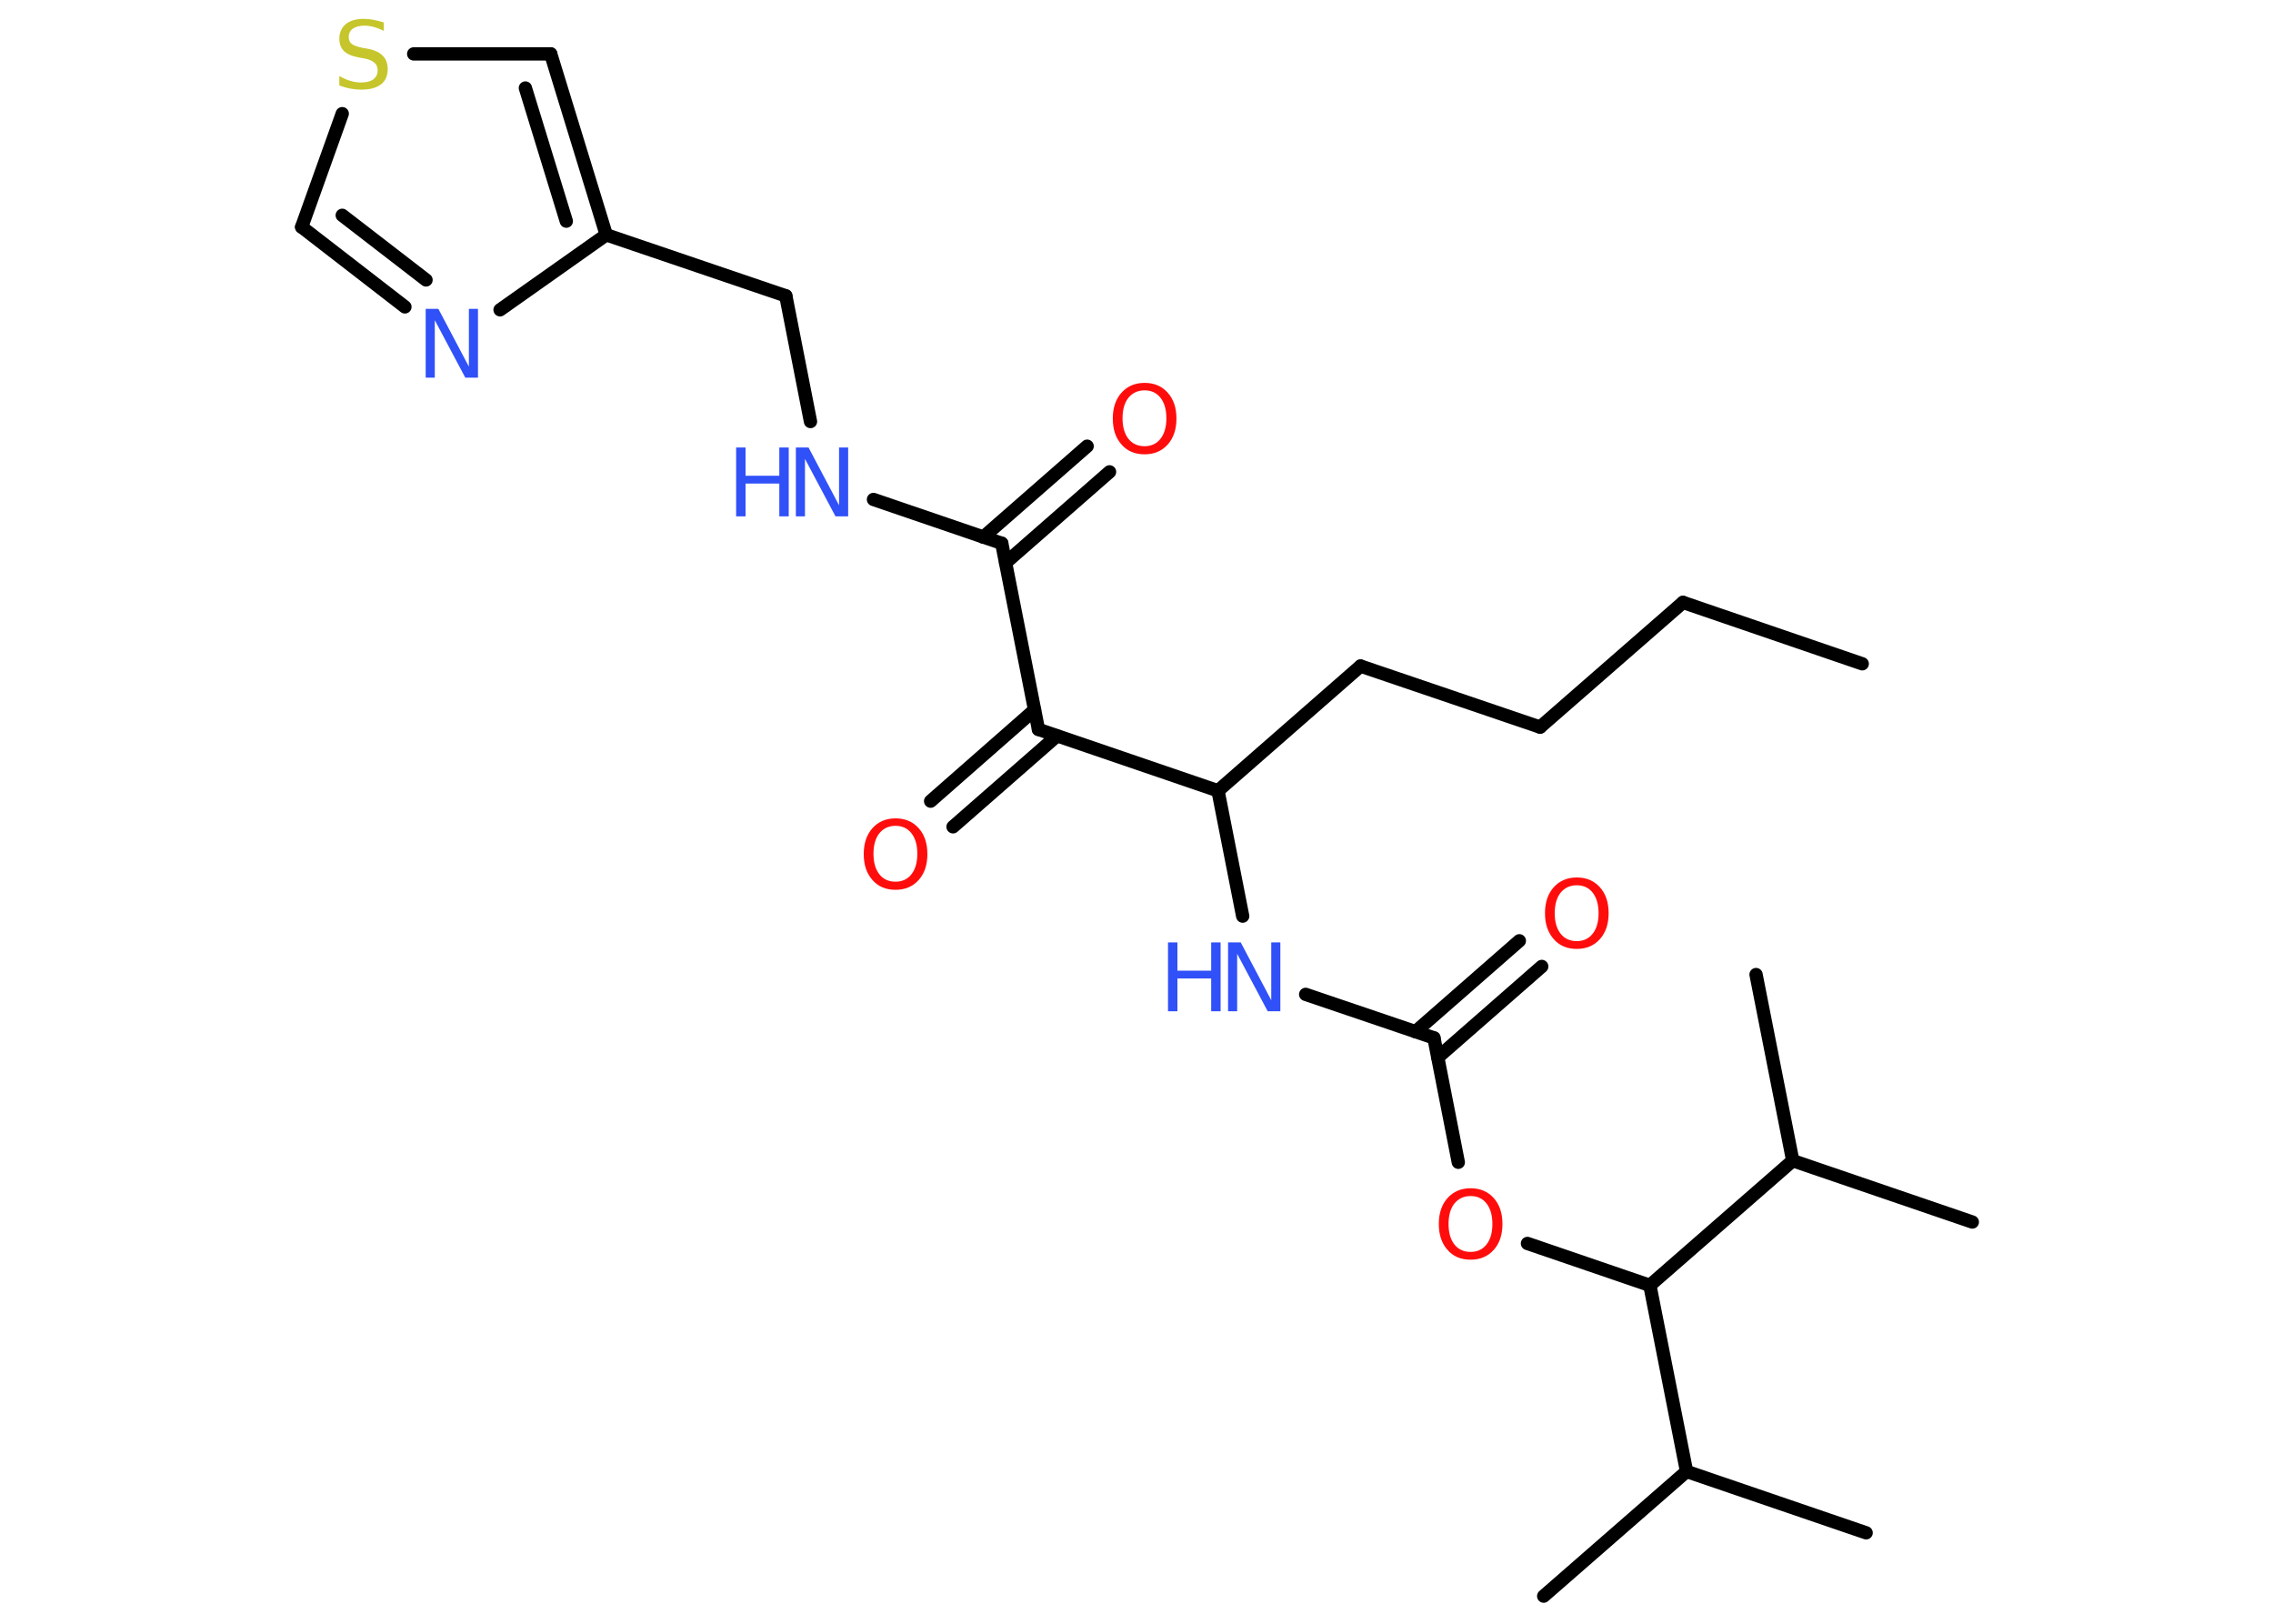 <?xml version='1.0' encoding='UTF-8'?>
<!DOCTYPE svg PUBLIC "-//W3C//DTD SVG 1.1//EN" "http://www.w3.org/Graphics/SVG/1.1/DTD/svg11.dtd">
<svg version='1.2' xmlns='http://www.w3.org/2000/svg' xmlns:xlink='http://www.w3.org/1999/xlink' width='70.0mm' height='50.0mm' viewBox='0 0 70.0 50.0'>
  <desc>Generated by the Chemistry Development Kit (http://github.com/cdk)</desc>
  <g stroke-linecap='round' stroke-linejoin='round' stroke='#000000' stroke-width='.41' fill='#3050F8'>
    <rect x='.0' y='.0' width='70.0' height='50.0' fill='#FFFFFF' stroke='none'/>
    <g id='mol1' class='mol'>
      <line id='mol1bnd1' class='bond' x1='57.35' y1='20.44' x2='51.83' y2='18.55'/>
      <line id='mol1bnd2' class='bond' x1='51.83' y1='18.55' x2='47.43' y2='22.39'/>
      <line id='mol1bnd3' class='bond' x1='47.43' y1='22.39' x2='41.9' y2='20.51'/>
      <line id='mol1bnd4' class='bond' x1='41.9' y1='20.51' x2='37.51' y2='24.35'/>
      <line id='mol1bnd5' class='bond' x1='37.51' y1='24.35' x2='38.27' y2='28.21'/>
      <line id='mol1bnd6' class='bond' x1='40.21' y1='30.62' x2='44.16' y2='31.96'/>
      <g id='mol1bnd7' class='bond'>
        <line x1='43.59' y1='31.77' x2='46.79' y2='28.97'/>
        <line x1='44.28' y1='32.56' x2='47.48' y2='29.76'/>
      </g>
      <line id='mol1bnd8' class='bond' x1='44.16' y1='31.96' x2='44.91' y2='35.79'/>
      <line id='mol1bnd9' class='bond' x1='47.04' y1='38.29' x2='50.81' y2='39.58'/>
      <line id='mol1bnd10' class='bond' x1='50.81' y1='39.58' x2='51.94' y2='45.31'/>
      <line id='mol1bnd11' class='bond' x1='51.94' y1='45.31' x2='57.47' y2='47.2'/>
      <line id='mol1bnd12' class='bond' x1='51.94' y1='45.31' x2='47.54' y2='49.15'/>
      <line id='mol1bnd13' class='bond' x1='50.81' y1='39.58' x2='55.21' y2='35.74'/>
      <line id='mol1bnd14' class='bond' x1='55.21' y1='35.74' x2='60.74' y2='37.63'/>
      <line id='mol1bnd15' class='bond' x1='55.21' y1='35.74' x2='54.08' y2='30.01'/>
      <line id='mol1bnd16' class='bond' x1='37.51' y1='24.35' x2='31.98' y2='22.46'/>
      <g id='mol1bnd17' class='bond'>
        <line x1='32.55' y1='22.66' x2='29.35' y2='25.46'/>
        <line x1='31.86' y1='21.86' x2='28.66' y2='24.67'/>
      </g>
      <line id='mol1bnd18' class='bond' x1='31.98' y1='22.46' x2='30.85' y2='16.73'/>
      <g id='mol1bnd19' class='bond'>
        <line x1='30.28' y1='16.54' x2='33.48' y2='13.74'/>
        <line x1='30.97' y1='17.33' x2='34.17' y2='14.53'/>
      </g>
      <line id='mol1bnd20' class='bond' x1='30.85' y1='16.73' x2='26.9' y2='15.38'/>
      <line id='mol1bnd21' class='bond' x1='24.96' y1='12.98' x2='24.2' y2='9.11'/>
      <line id='mol1bnd22' class='bond' x1='24.2' y1='9.11' x2='18.67' y2='7.23'/>
      <g id='mol1bnd23' class='bond'>
        <line x1='18.67' y1='7.23' x2='16.96' y2='1.66'/>
        <line x1='17.44' y1='6.81' x2='16.18' y2='2.71'/>
      </g>
      <line id='mol1bnd24' class='bond' x1='16.96' y1='1.66' x2='12.74' y2='1.66'/>
      <line id='mol1bnd25' class='bond' x1='10.54' y1='3.5' x2='9.29' y2='6.99'/>
      <g id='mol1bnd26' class='bond'>
        <line x1='9.29' y1='6.99' x2='12.47' y2='9.45'/>
        <line x1='10.54' y1='6.63' x2='13.12' y2='8.62'/>
      </g>
      <line id='mol1bnd27' class='bond' x1='18.67' y1='7.23' x2='15.4' y2='9.54'/>
      <g id='mol1atm6' class='atom'>
        <path d='M37.83 29.02h.38l.94 1.78v-1.78h.28v2.12h-.39l-.94 -1.77v1.77h-.28v-2.12z' stroke='none'/>
        <path d='M35.97 29.02h.29v.87h1.04v-.87h.29v2.12h-.29v-1.01h-1.04v1.01h-.29v-2.12z' stroke='none'/>
      </g>
      <path id='mol1atm8' class='atom' d='M48.56 27.26q-.31 .0 -.5 .23q-.18 .23 -.18 .63q.0 .4 .18 .63q.18 .23 .5 .23q.31 .0 .49 -.23q.18 -.23 .18 -.63q.0 -.4 -.18 -.63q-.18 -.23 -.49 -.23zM48.56 27.02q.44 .0 .71 .3q.27 .3 .27 .8q.0 .5 -.27 .8q-.27 .3 -.71 .3q-.45 .0 -.71 -.3q-.27 -.3 -.27 -.8q.0 -.5 .27 -.8q.27 -.3 .71 -.3z' stroke='none' fill='#FF0D0D'/>
      <path id='mol1atm9' class='atom' d='M45.29 36.83q-.31 .0 -.5 .23q-.18 .23 -.18 .63q.0 .4 .18 .63q.18 .23 .5 .23q.31 .0 .49 -.23q.18 -.23 .18 -.63q.0 -.4 -.18 -.63q-.18 -.23 -.49 -.23zM45.29 36.59q.44 .0 .71 .3q.27 .3 .27 .8q.0 .5 -.27 .8q-.27 .3 -.71 .3q-.45 .0 -.71 -.3q-.27 -.3 -.27 -.8q.0 -.5 .27 -.8q.27 -.3 .71 -.3z' stroke='none' fill='#FF0D0D'/>
      <path id='mol1atm18' class='atom' d='M27.58 25.43q-.31 .0 -.5 .23q-.18 .23 -.18 .63q.0 .4 .18 .63q.18 .23 .5 .23q.31 .0 .49 -.23q.18 -.23 .18 -.63q.0 -.4 -.18 -.63q-.18 -.23 -.49 -.23zM27.58 25.2q.44 .0 .71 .3q.27 .3 .27 .8q.0 .5 -.27 .8q-.27 .3 -.71 .3q-.45 .0 -.71 -.3q-.27 -.3 -.27 -.8q.0 -.5 .27 -.8q.27 -.3 .71 -.3z' stroke='none' fill='#FF0D0D'/>
      <path id='mol1atm20' class='atom' d='M35.25 12.02q-.31 .0 -.5 .23q-.18 .23 -.18 .63q.0 .4 .18 .63q.18 .23 .5 .23q.31 .0 .49 -.23q.18 -.23 .18 -.63q.0 -.4 -.18 -.63q-.18 -.23 -.49 -.23zM35.25 11.79q.44 .0 .71 .3q.27 .3 .27 .8q.0 .5 -.27 .8q-.27 .3 -.71 .3q-.45 .0 -.71 -.3q-.27 -.3 -.27 -.8q.0 -.5 .27 -.8q.27 -.3 .71 -.3z' stroke='none' fill='#FF0D0D'/>
      <g id='mol1atm21' class='atom'>
        <path d='M24.52 13.78h.38l.94 1.78v-1.78h.28v2.12h-.39l-.94 -1.77v1.77h-.28v-2.12z' stroke='none'/>
        <path d='M22.67 13.78h.29v.87h1.04v-.87h.29v2.12h-.29v-1.01h-1.04v1.01h-.29v-2.12z' stroke='none'/>
      </g>
      <path id='mol1atm25' class='atom' d='M11.82 .67v.28q-.16 -.08 -.31 -.12q-.15 -.04 -.28 -.04q-.23 .0 -.36 .09q-.13 .09 -.13 .26q.0 .14 .09 .21q.09 .07 .32 .12l.17 .03q.32 .06 .47 .22q.15 .15 .15 .41q.0 .31 -.21 .47q-.21 .16 -.61 .16q-.15 .0 -.32 -.03q-.17 -.03 -.35 -.1v-.29q.17 .1 .34 .15q.17 .05 .33 .05q.25 .0 .38 -.1q.13 -.1 .13 -.27q.0 -.16 -.1 -.24q-.1 -.09 -.31 -.13l-.17 -.03q-.32 -.06 -.46 -.2q-.14 -.14 -.14 -.38q.0 -.28 .2 -.45q.2 -.16 .55 -.16q.15 .0 .3 .03q.16 .03 .32 .08z' stroke='none' fill='#C6C62C'/>
      <path id='mol1atm27' class='atom' d='M13.12 9.51h.38l.94 1.78v-1.78h.28v2.12h-.39l-.94 -1.77v1.77h-.28v-2.12z' stroke='none'/>
    </g>
  </g>
</svg>
